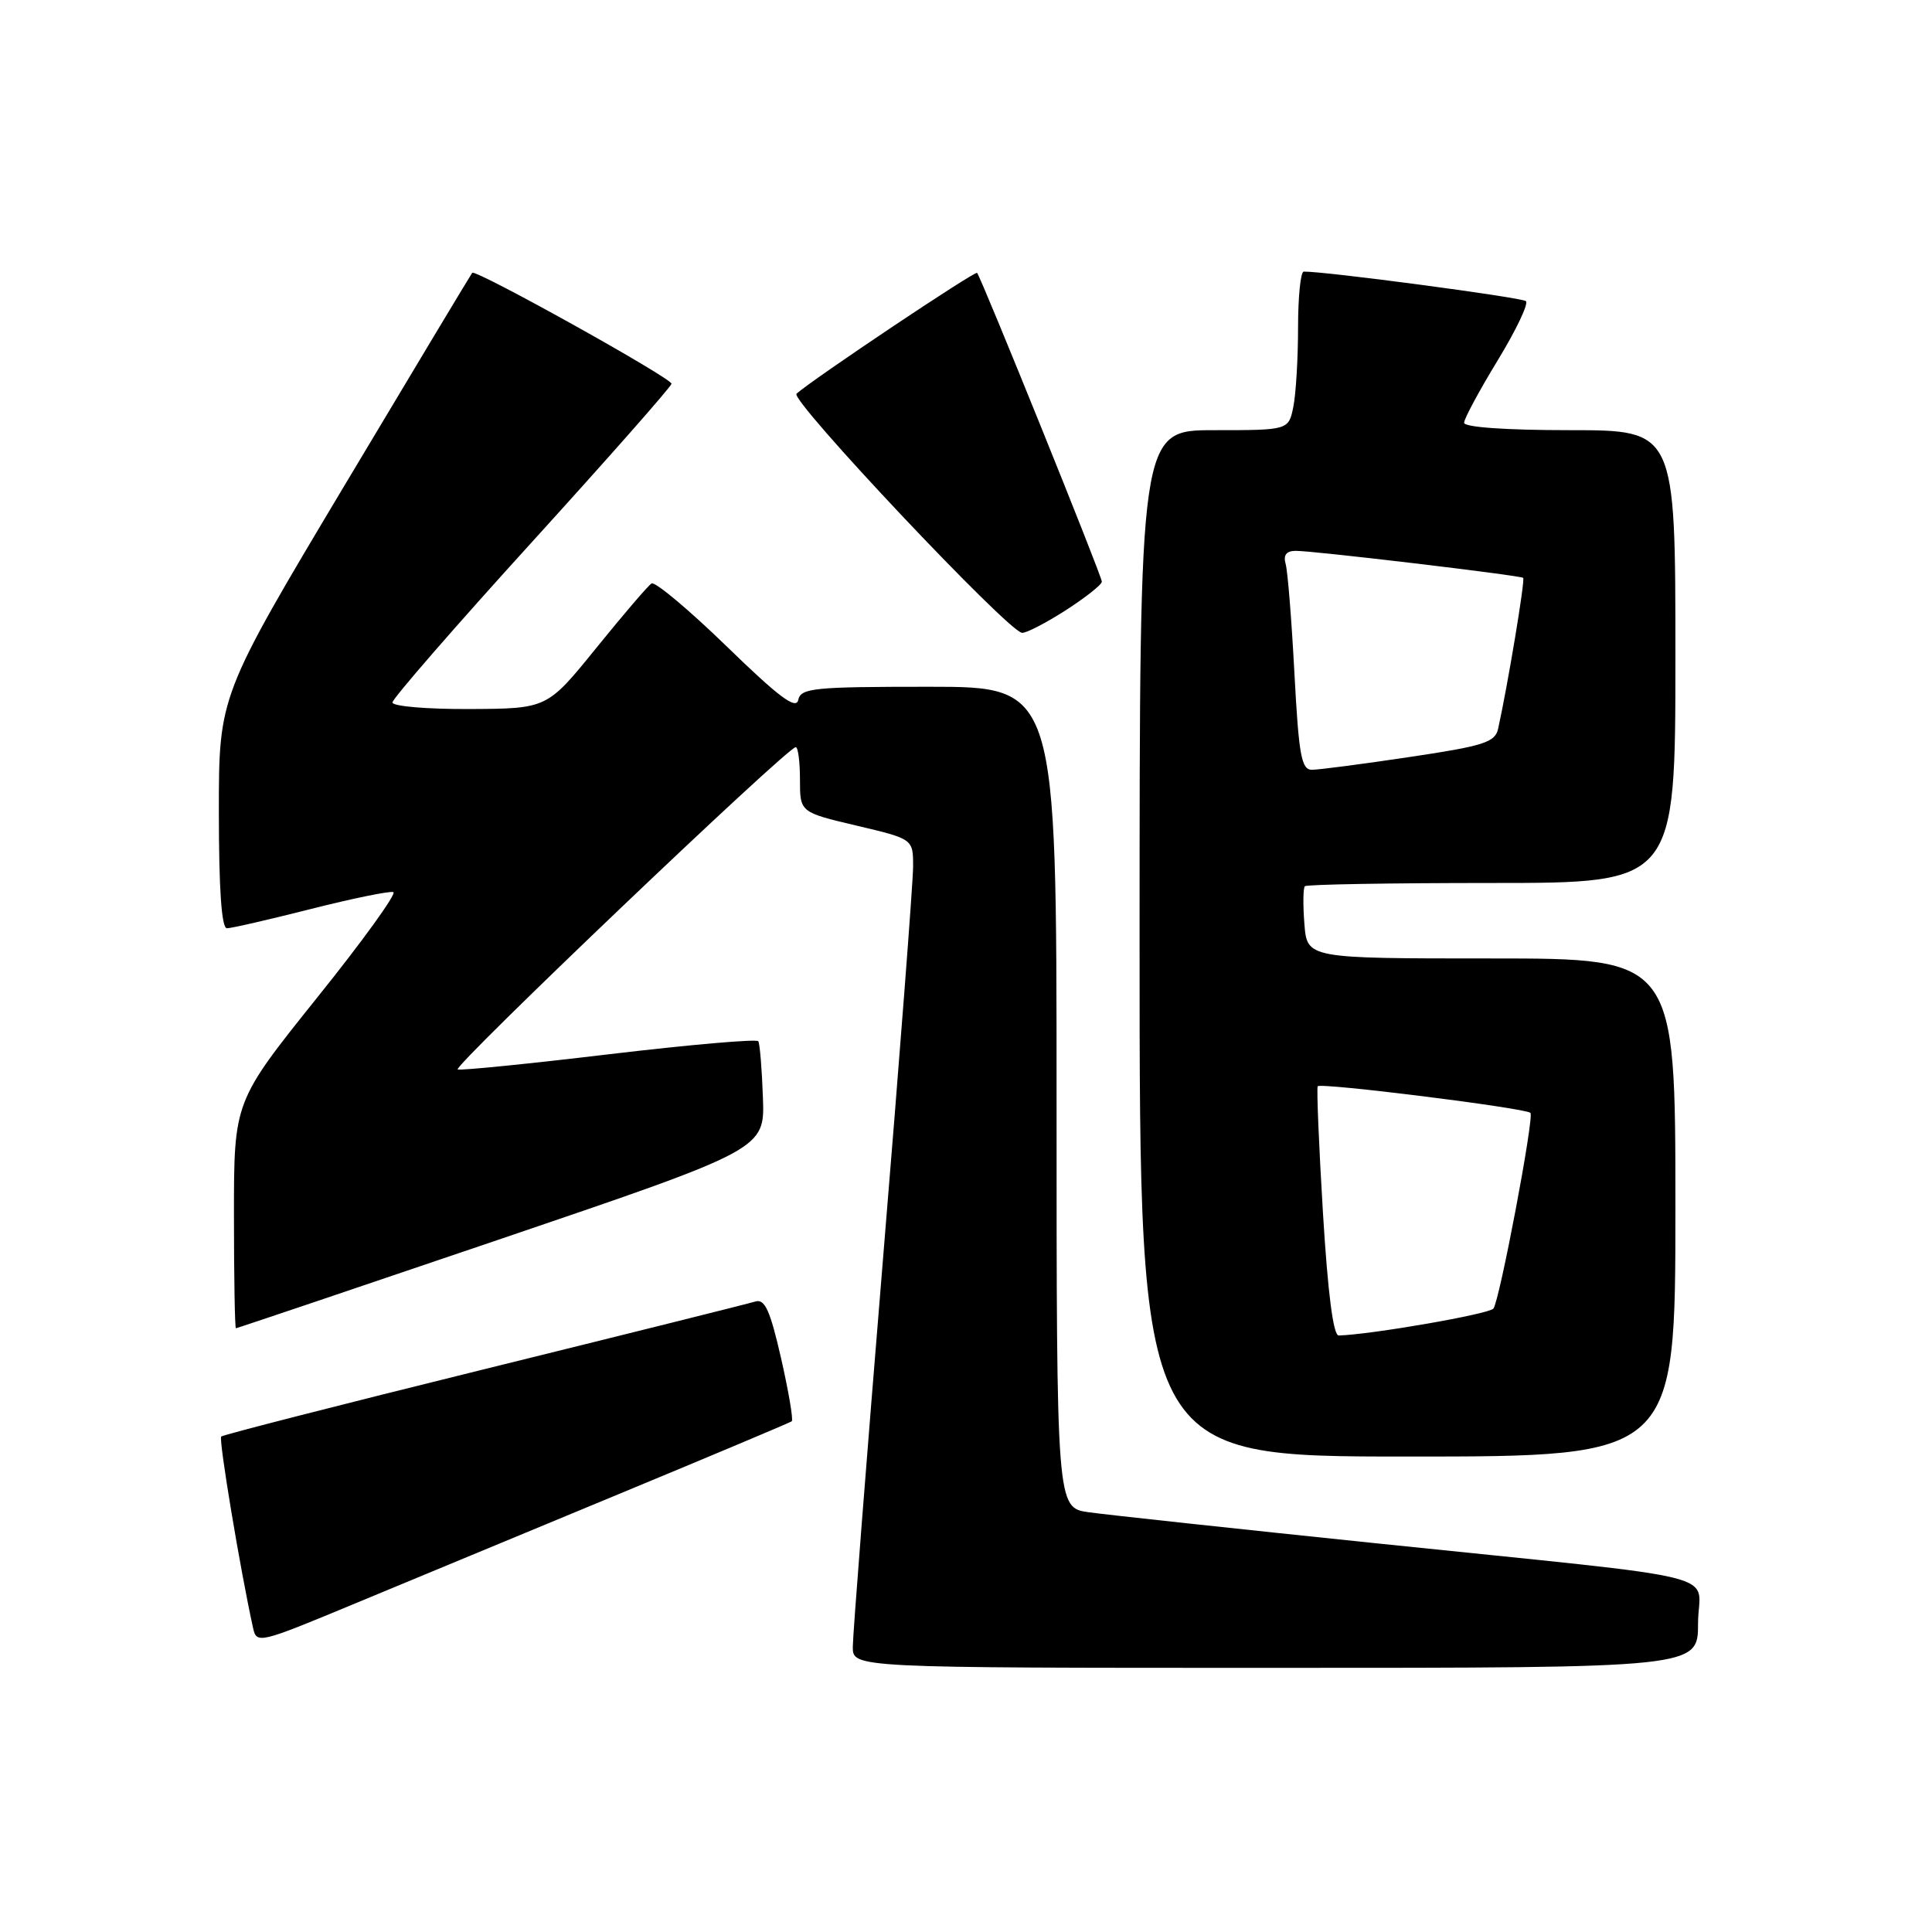 <?xml version="1.0" encoding="UTF-8" standalone="no"?>
<!DOCTYPE svg PUBLIC "-//W3C//DTD SVG 1.1//EN" "http://www.w3.org/Graphics/SVG/1.1/DTD/svg11.dtd" >
<svg xmlns="http://www.w3.org/2000/svg" xmlns:xlink="http://www.w3.org/1999/xlink" version="1.1" viewBox="0 0 256 256">
 <g >
 <path fill="currentColor"
d=" M 225.00 215.11 C 225.00 208.13 230.47 209.49 182.50 204.51 C 163.80 202.57 146.59 200.71 144.25 200.38 C 140.00 199.77 140.00 199.77 140.00 145.39 C 140.00 91.00 140.00 91.00 123.07 91.00 C 107.76 91.00 106.11 91.17 105.77 92.75 C 105.49 94.08 103.20 92.37 96.28 85.64 C 91.26 80.77 86.78 77.02 86.33 77.31 C 85.87 77.60 82.58 81.45 79.00 85.87 C 72.50 93.90 72.50 93.90 62.25 93.95 C 56.61 93.98 52.00 93.59 52.00 93.08 C 52.00 92.58 60.31 83.02 70.48 71.83 C 80.64 60.65 88.96 51.21 88.98 50.85 C 89.00 50.10 63.01 35.63 62.57 36.15 C 62.41 36.34 54.79 49.03 45.64 64.34 C 29.00 92.19 29.00 92.19 29.00 107.59 C 29.00 117.86 29.36 123.00 30.07 123.00 C 30.66 123.00 35.66 121.85 41.18 120.45 C 46.71 119.05 51.63 118.04 52.12 118.21 C 52.61 118.37 48.06 124.68 42.00 132.22 C 31.00 145.95 31.00 145.95 31.00 160.97 C 31.00 169.24 31.12 176.00 31.26 176.00 C 31.41 176.00 47.23 170.66 66.43 164.14 C 101.34 152.27 101.34 152.27 101.09 145.42 C 100.96 141.65 100.68 138.30 100.48 137.97 C 100.28 137.65 91.43 138.42 80.81 139.68 C 70.19 140.95 61.12 141.86 60.65 141.71 C 59.82 141.44 104.33 99.00 105.44 99.00 C 105.75 99.00 106.00 100.94 106.00 103.32 C 106.00 107.63 106.00 107.63 113.50 109.40 C 121.00 111.17 121.00 111.17 120.99 114.84 C 120.99 116.85 119.19 140.31 116.99 166.97 C 114.80 193.63 113.00 216.69 113.00 218.22 C 113.00 221.00 113.00 221.00 169.00 221.00 C 225.00 221.00 225.00 221.00 225.00 215.11 Z  M 82.00 197.97 C 94.38 192.84 104.69 188.50 104.91 188.33 C 105.14 188.15 104.50 184.40 103.50 179.99 C 102.04 173.60 101.34 172.07 100.08 172.46 C 99.21 172.73 83.03 176.77 64.12 181.44 C 45.21 186.11 29.55 190.12 29.31 190.35 C 28.95 190.71 31.84 208.05 33.53 215.70 C 34.00 217.84 34.30 217.77 46.76 212.59 C 53.76 209.68 69.62 203.10 82.00 197.97 Z  M 222.00 160.00 C 222.00 127.00 222.00 127.00 197.60 127.00 C 173.20 127.00 173.20 127.00 172.84 122.43 C 172.64 119.92 172.67 117.67 172.90 117.43 C 173.14 117.19 184.28 117.00 197.67 117.00 C 222.00 117.00 222.00 117.00 222.00 87.00 C 222.00 57.00 222.00 57.00 208.00 57.00 C 199.57 57.00 194.00 56.61 194.00 56.02 C 194.00 55.49 196.00 51.78 198.44 47.77 C 200.88 43.77 202.57 40.23 202.19 39.90 C 201.63 39.41 175.47 35.93 172.75 35.99 C 172.34 35.99 172.00 39.32 172.00 43.37 C 172.00 47.43 171.72 52.16 171.38 53.87 C 170.75 57.00 170.75 57.00 160.88 57.00 C 151.00 57.00 151.00 57.00 151.00 125.00 C 151.00 193.00 151.00 193.00 186.50 193.00 C 222.00 193.00 222.00 193.00 222.00 160.00 Z  M 141.16 80.90 C 143.82 79.19 146.00 77.47 146.00 77.07 C 146.00 76.32 130.01 36.76 129.47 36.16 C 129.19 35.86 107.84 50.14 105.54 52.17 C 104.62 52.98 133.43 83.54 135.41 83.85 C 135.91 83.93 138.50 82.60 141.16 80.90 Z  M 175.30 160.75 C 174.76 151.81 174.45 144.25 174.60 143.94 C 174.87 143.41 202.14 146.82 202.79 147.46 C 203.32 147.98 198.68 172.48 197.88 173.40 C 197.25 174.13 181.74 176.83 177.39 176.96 C 176.67 176.99 175.95 171.40 175.30 160.75 Z  M 171.52 89.25 C 171.15 82.24 170.63 75.71 170.36 74.75 C 170.02 73.55 170.43 73.00 171.68 72.99 C 173.97 72.97 201.38 76.23 201.83 76.57 C 202.11 76.79 199.81 90.67 198.51 96.56 C 198.11 98.36 196.64 98.84 186.76 100.31 C 180.55 101.24 174.73 102.00 173.84 102.00 C 172.44 102.00 172.10 100.10 171.52 89.25 Z "/>
</g>
</svg>